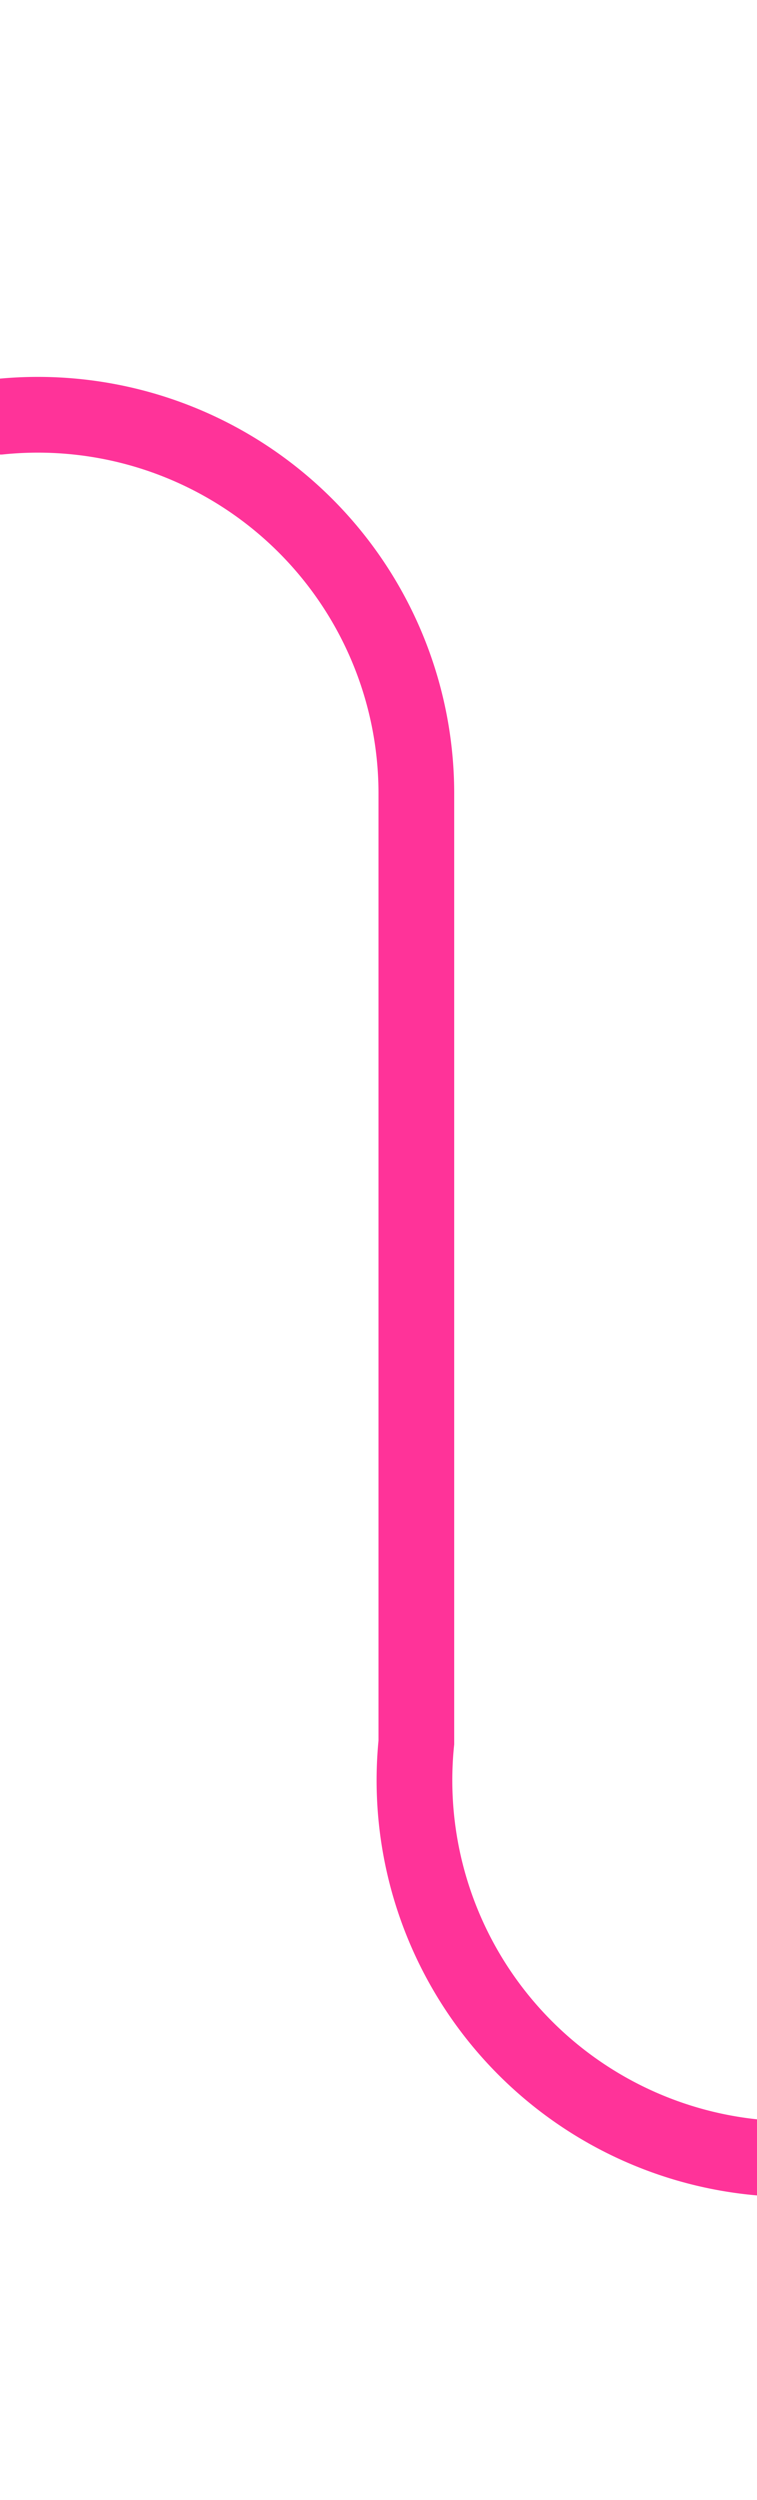 ﻿<?xml version="1.0" encoding="utf-8"?>
<svg version="1.1" xmlns:xlink="http://www.w3.org/1999/xlink" width="10px" height="33px" preserveAspectRatio="xMidYMin meet" viewBox="1425 450  8 33" xmlns="http://www.w3.org/2000/svg">
  <path d="M 1354 455.5  L 1424 455.5  A 5 5 0 0 1 1429.5 460.5 L 1429.5 473  A 5 5 0 0 0 1434.5 478.5 L 1505 478.5  " stroke-width="1" stroke="#ff3399" fill="none" />
  <path d="M 1356 452.5  A 3 3 0 0 0 1353 455.5 A 3 3 0 0 0 1356 458.5 A 3 3 0 0 0 1359 455.5 A 3 3 0 0 0 1356 452.5 Z " fill-rule="nonzero" fill="#ff3399" stroke="none" />
</svg>